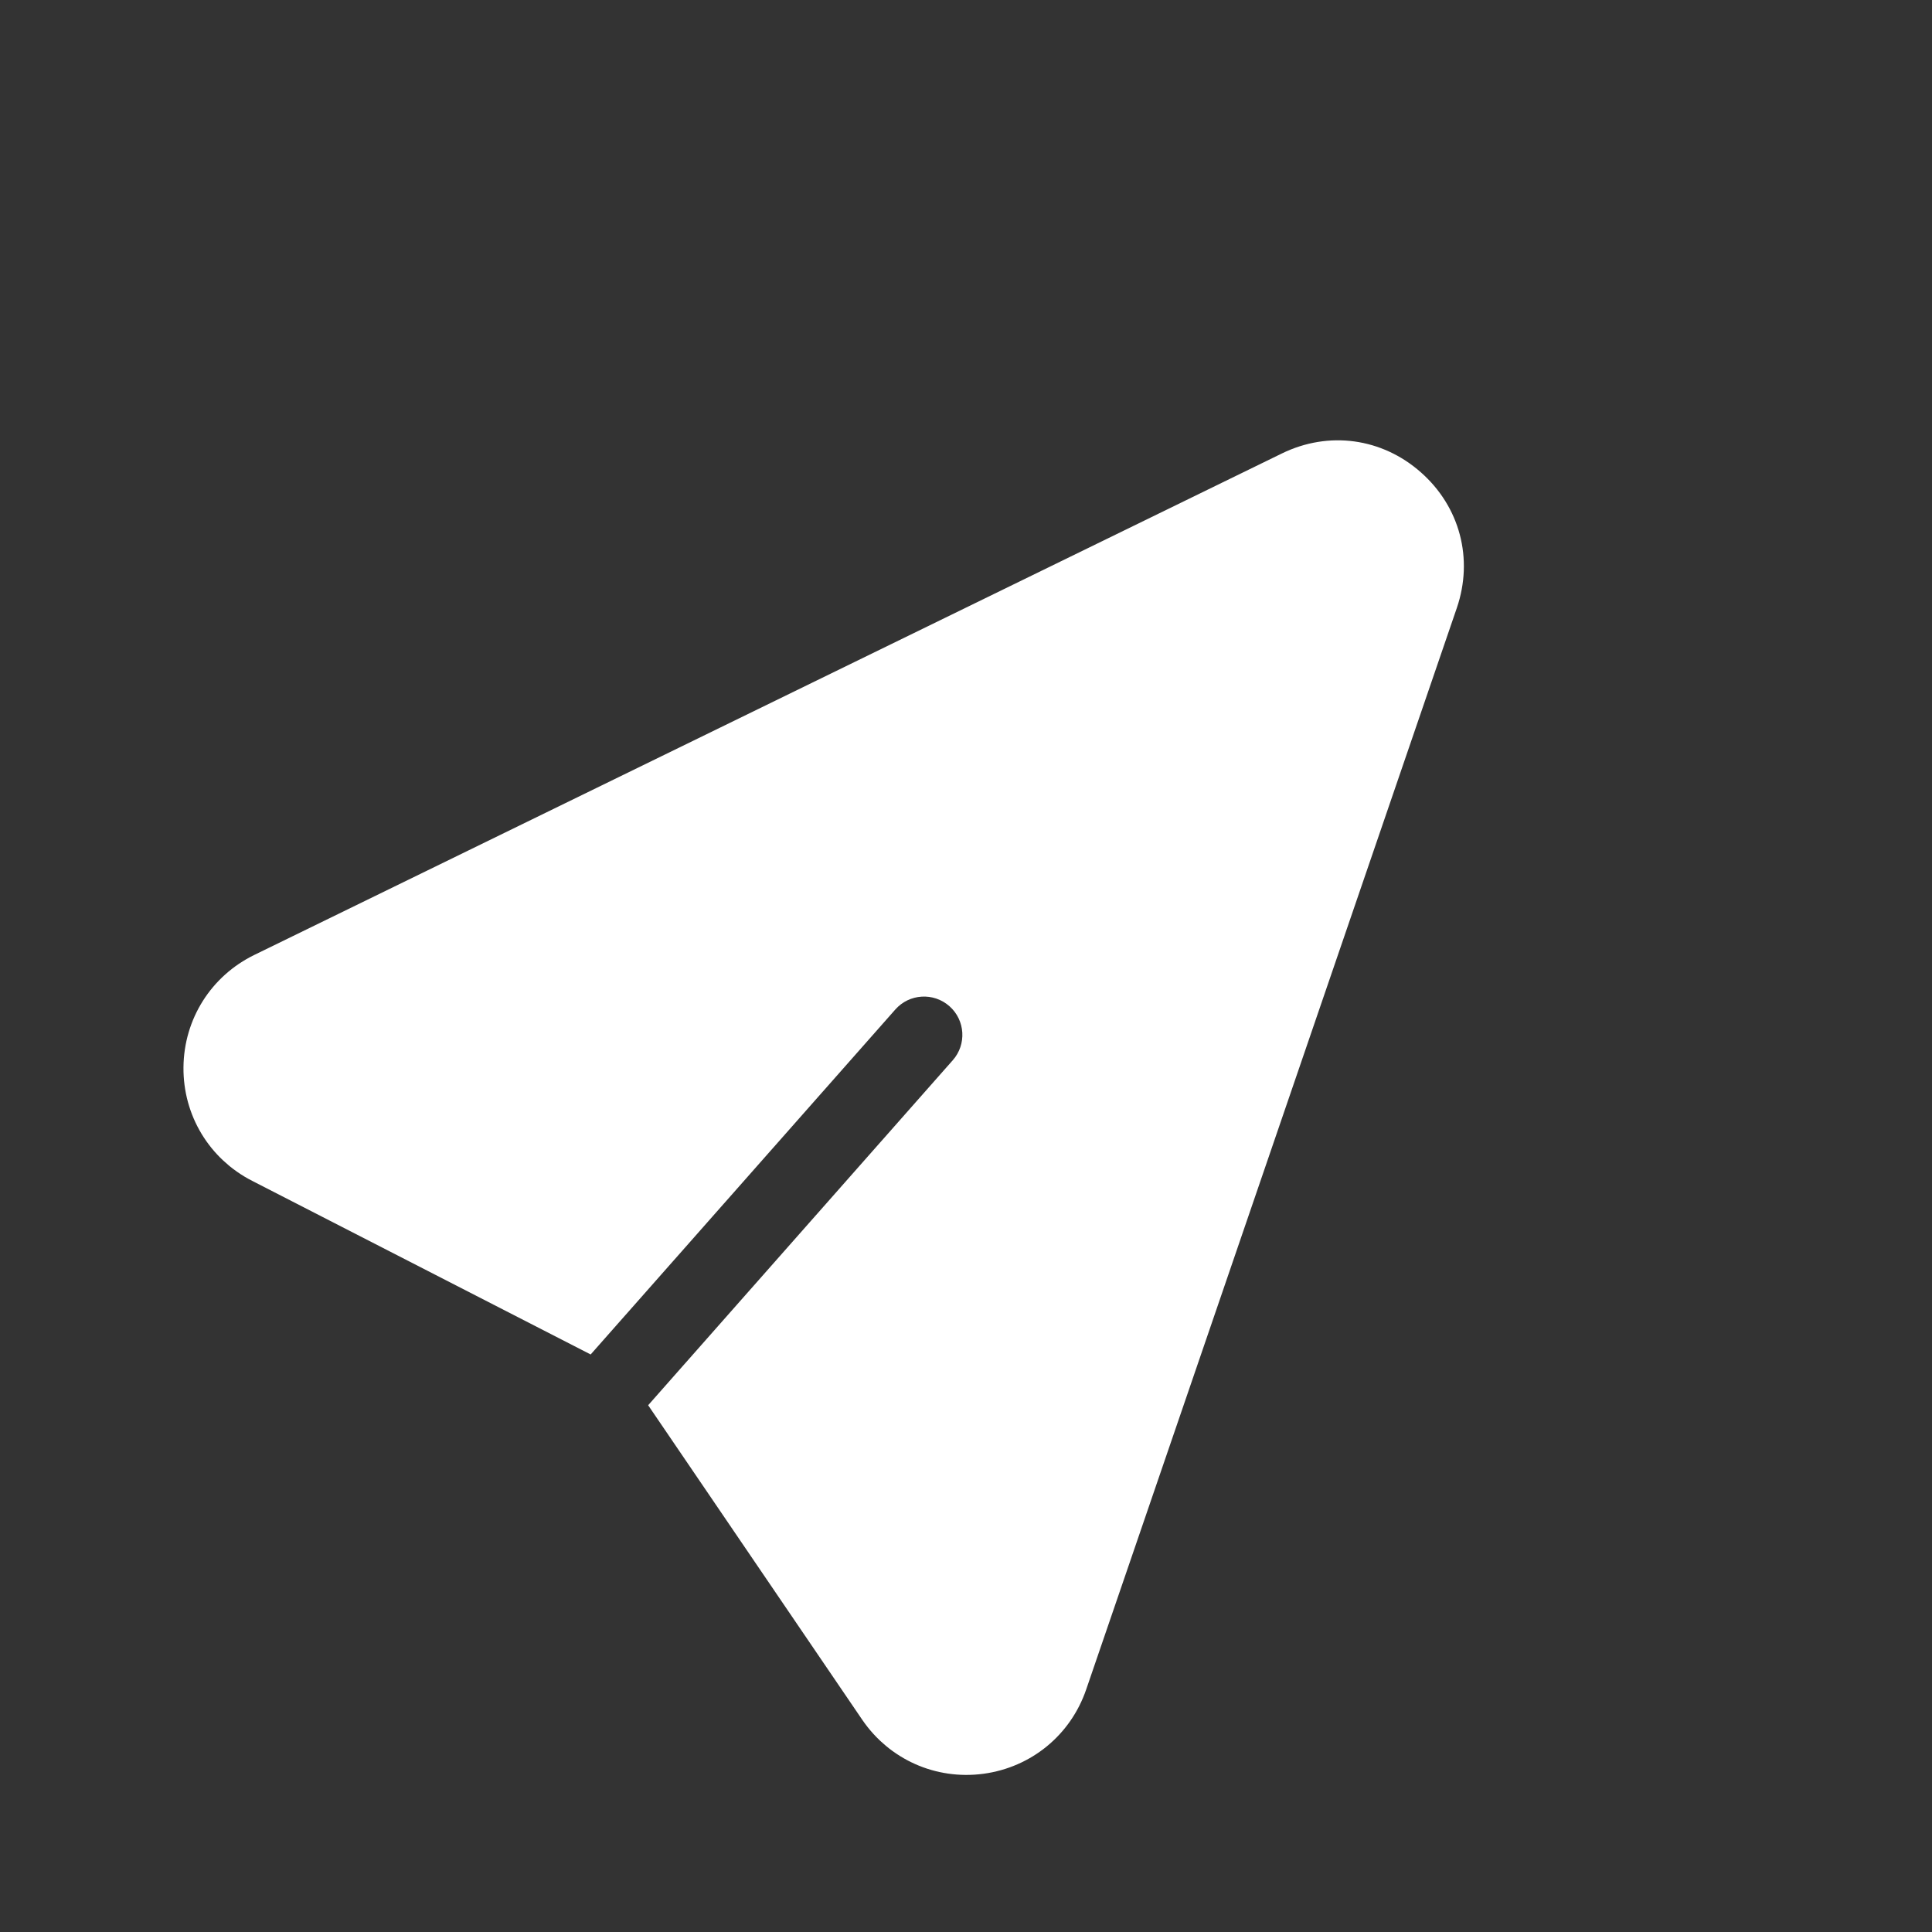 <svg width="29" height="29" viewBox="0 0 29 29" fill="none" xmlns="http://www.w3.org/2000/svg">
<rect x="0" y="0" width="29" height="29" fill="#333333" stroke="none"/>
<g id="send 1" clip-path="url(#clip0_1437_47)">
<g id="Group">
<g id="Group_2">
<path id="Vector" d="M19.241 6.807L3.819 14.333C3.169 14.65 2.761 15.296 2.754 16.019C2.747 16.742 3.142 17.396 3.785 17.725L8.866 20.331L13.439 15.153C13.649 14.915 14.013 14.893 14.251 15.103C14.489 15.313 14.512 15.677 14.301 15.915L9.729 21.093L12.941 25.812C13.348 26.41 14.046 26.721 14.762 26.625C15.48 26.528 16.07 26.043 16.304 25.36L21.867 9.127C22.12 8.388 21.914 7.607 21.328 7.09C20.743 6.573 19.943 6.464 19.241 6.807Z" fill="white"/>
</g>
</g>
</g>
<defs>
<clipPath id="clip0_1437_47">
<rect width="19.645" height="19.645" fill="white" transform="translate(0.962 15.31) rotate(-48.547)"/>
</clipPath>
</defs>
</svg>
